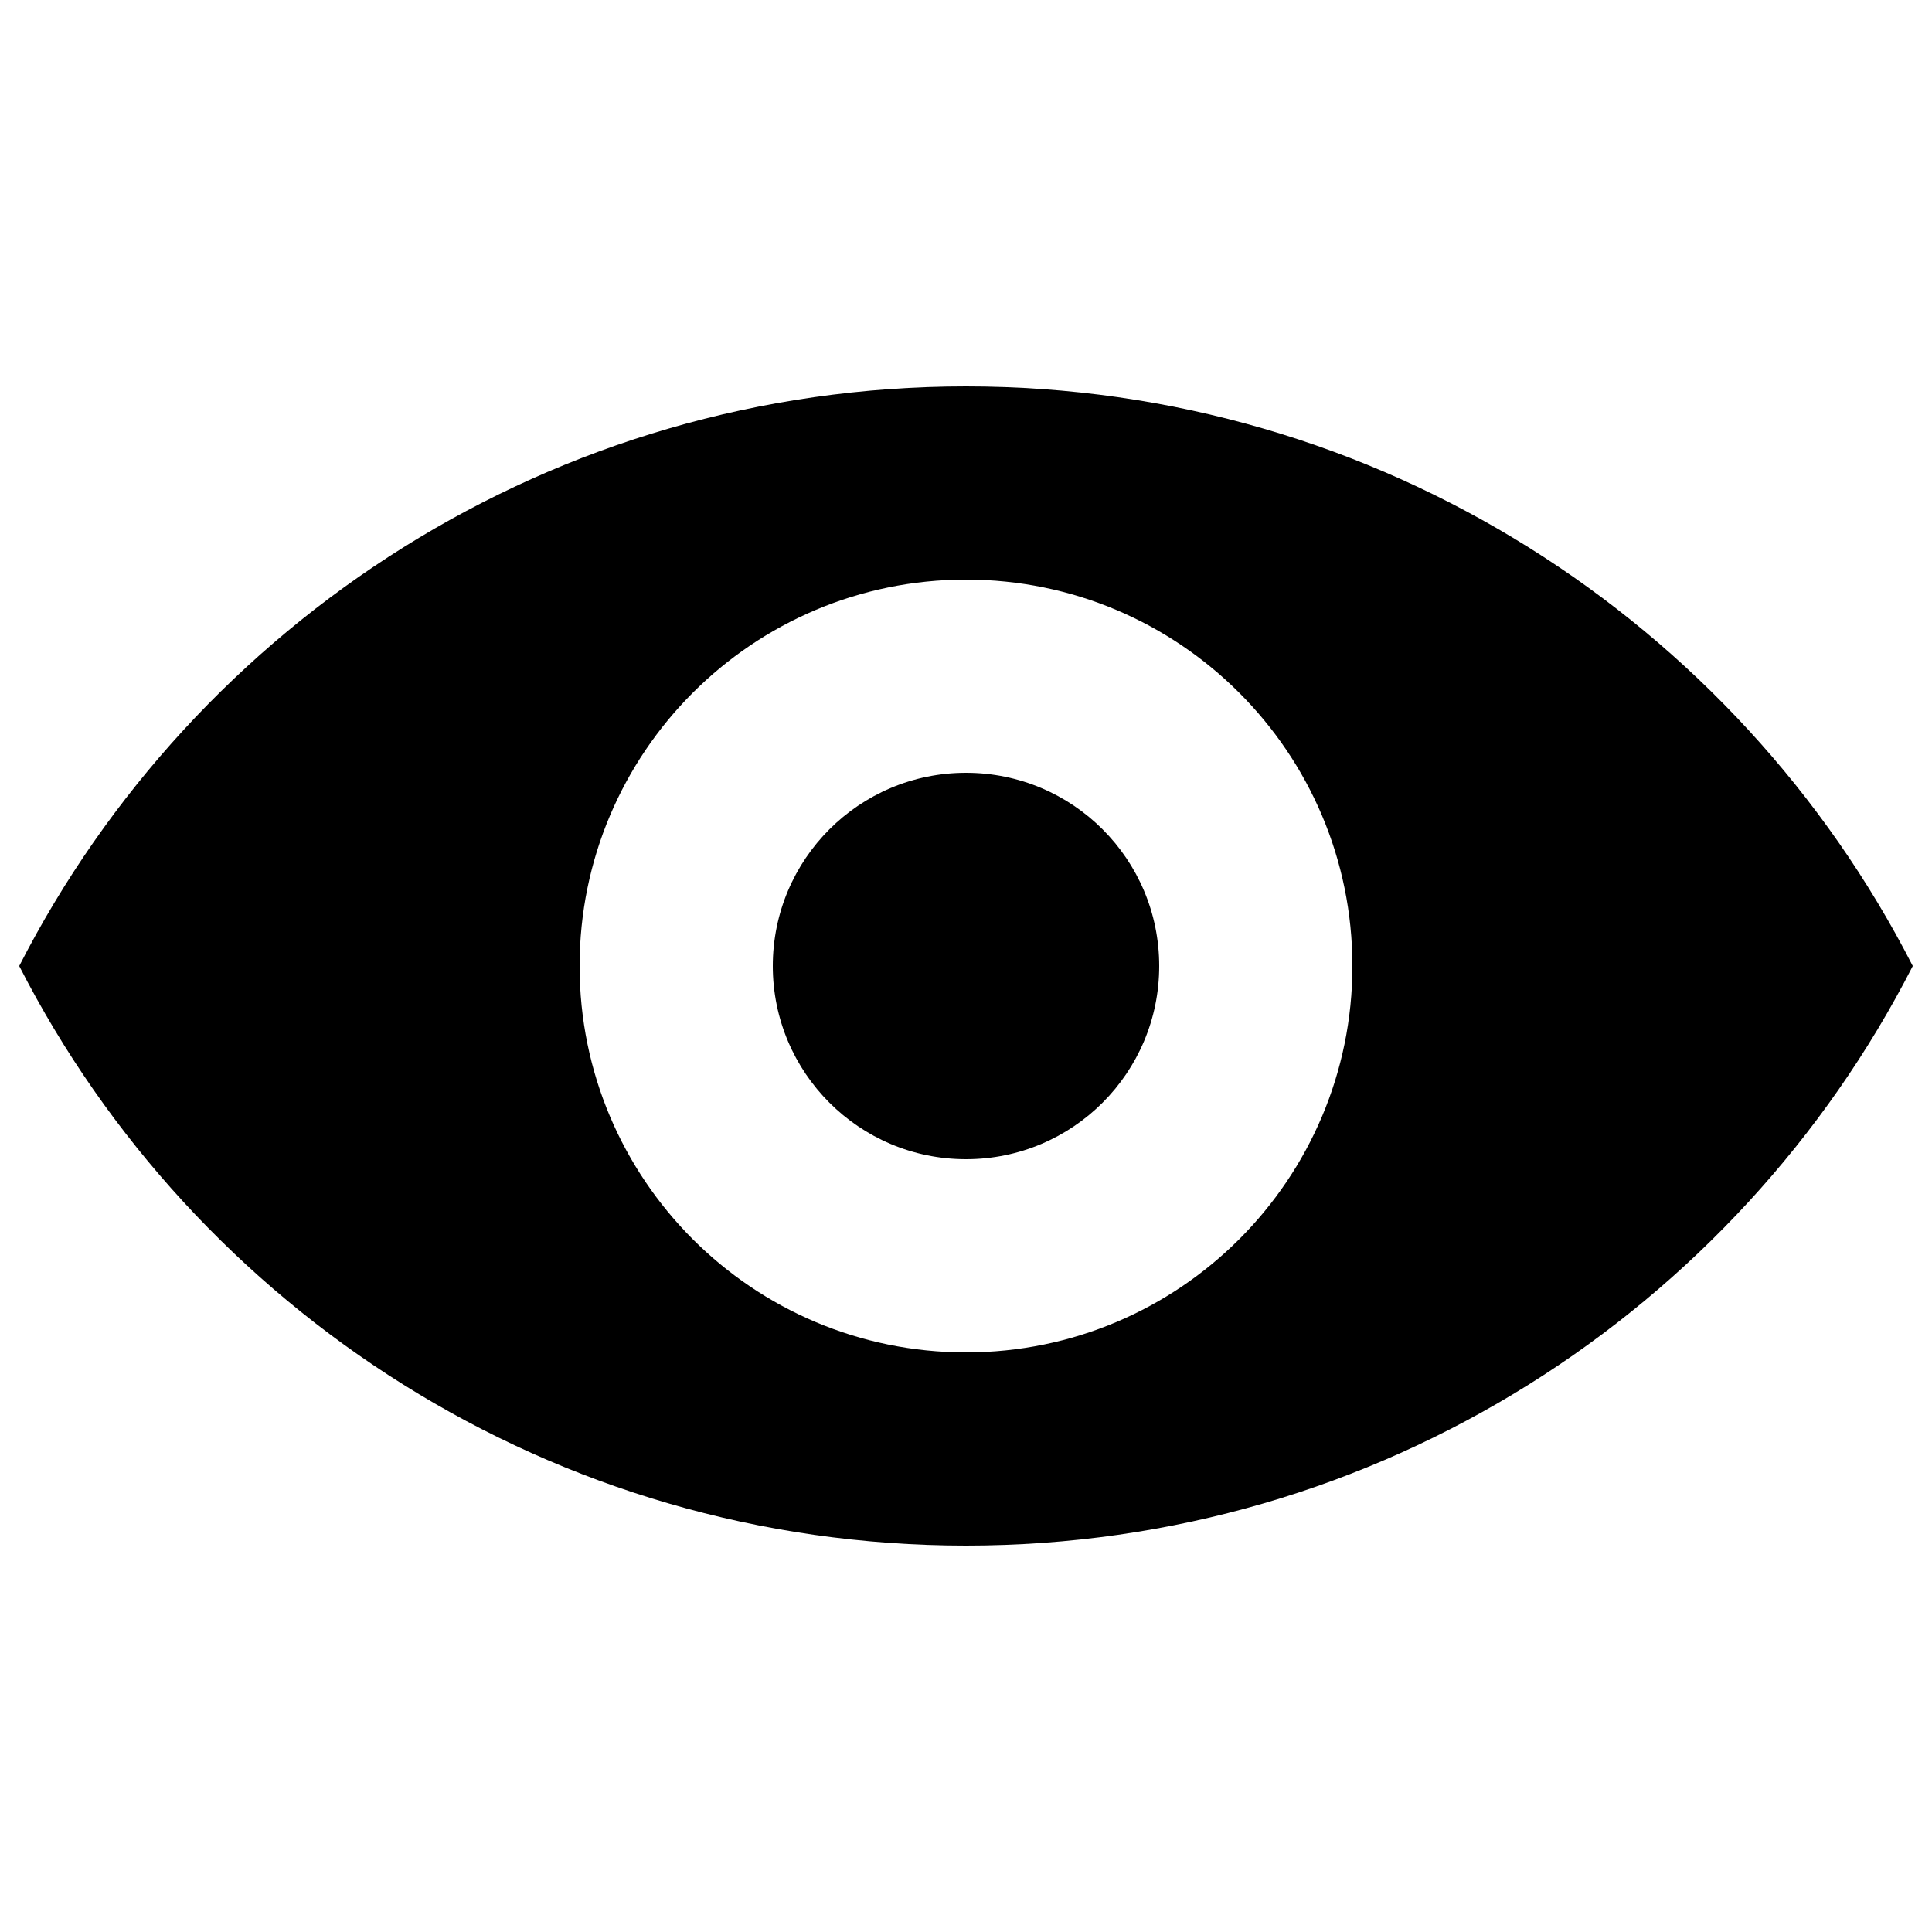 <svg xmlns="http://www.w3.org/2000/svg" xmlns:xlink="http://www.w3.org/1999/xlink" width="20" height="20" version="1.1" viewBox="0 0 20 20"><title>view-show</title><desc>Created with Sketch.</desc><g id="Page-1" fill="none" fill-rule="evenodd" stroke="none" stroke-width="1"><g id="view-show" fill="#000"><path id="Combined-Shape" d="M19.801,10 C17.98,6.438 14.275,4 10,4 C5.725,4 2.02,6.438 0.199,10 C2.02,13.562 5.725,16 10,16 C14.275,16 17.98,13.562 19.801,10 Z M10,14 C12.209,14 14,12.209 14,10 C14,7.791 12.209,6 10,6 C7.791,6 6,7.791 6,10 C6,12.209 7.791,14 10,14 Z M10,12 C11.105,12 12,11.105 12,10 C12,8.895 11.105,8 10,8 C8.895,8 8,8.895 8,10 C8,11.105 8.895,12 10,12 Z"/></g></g></svg>